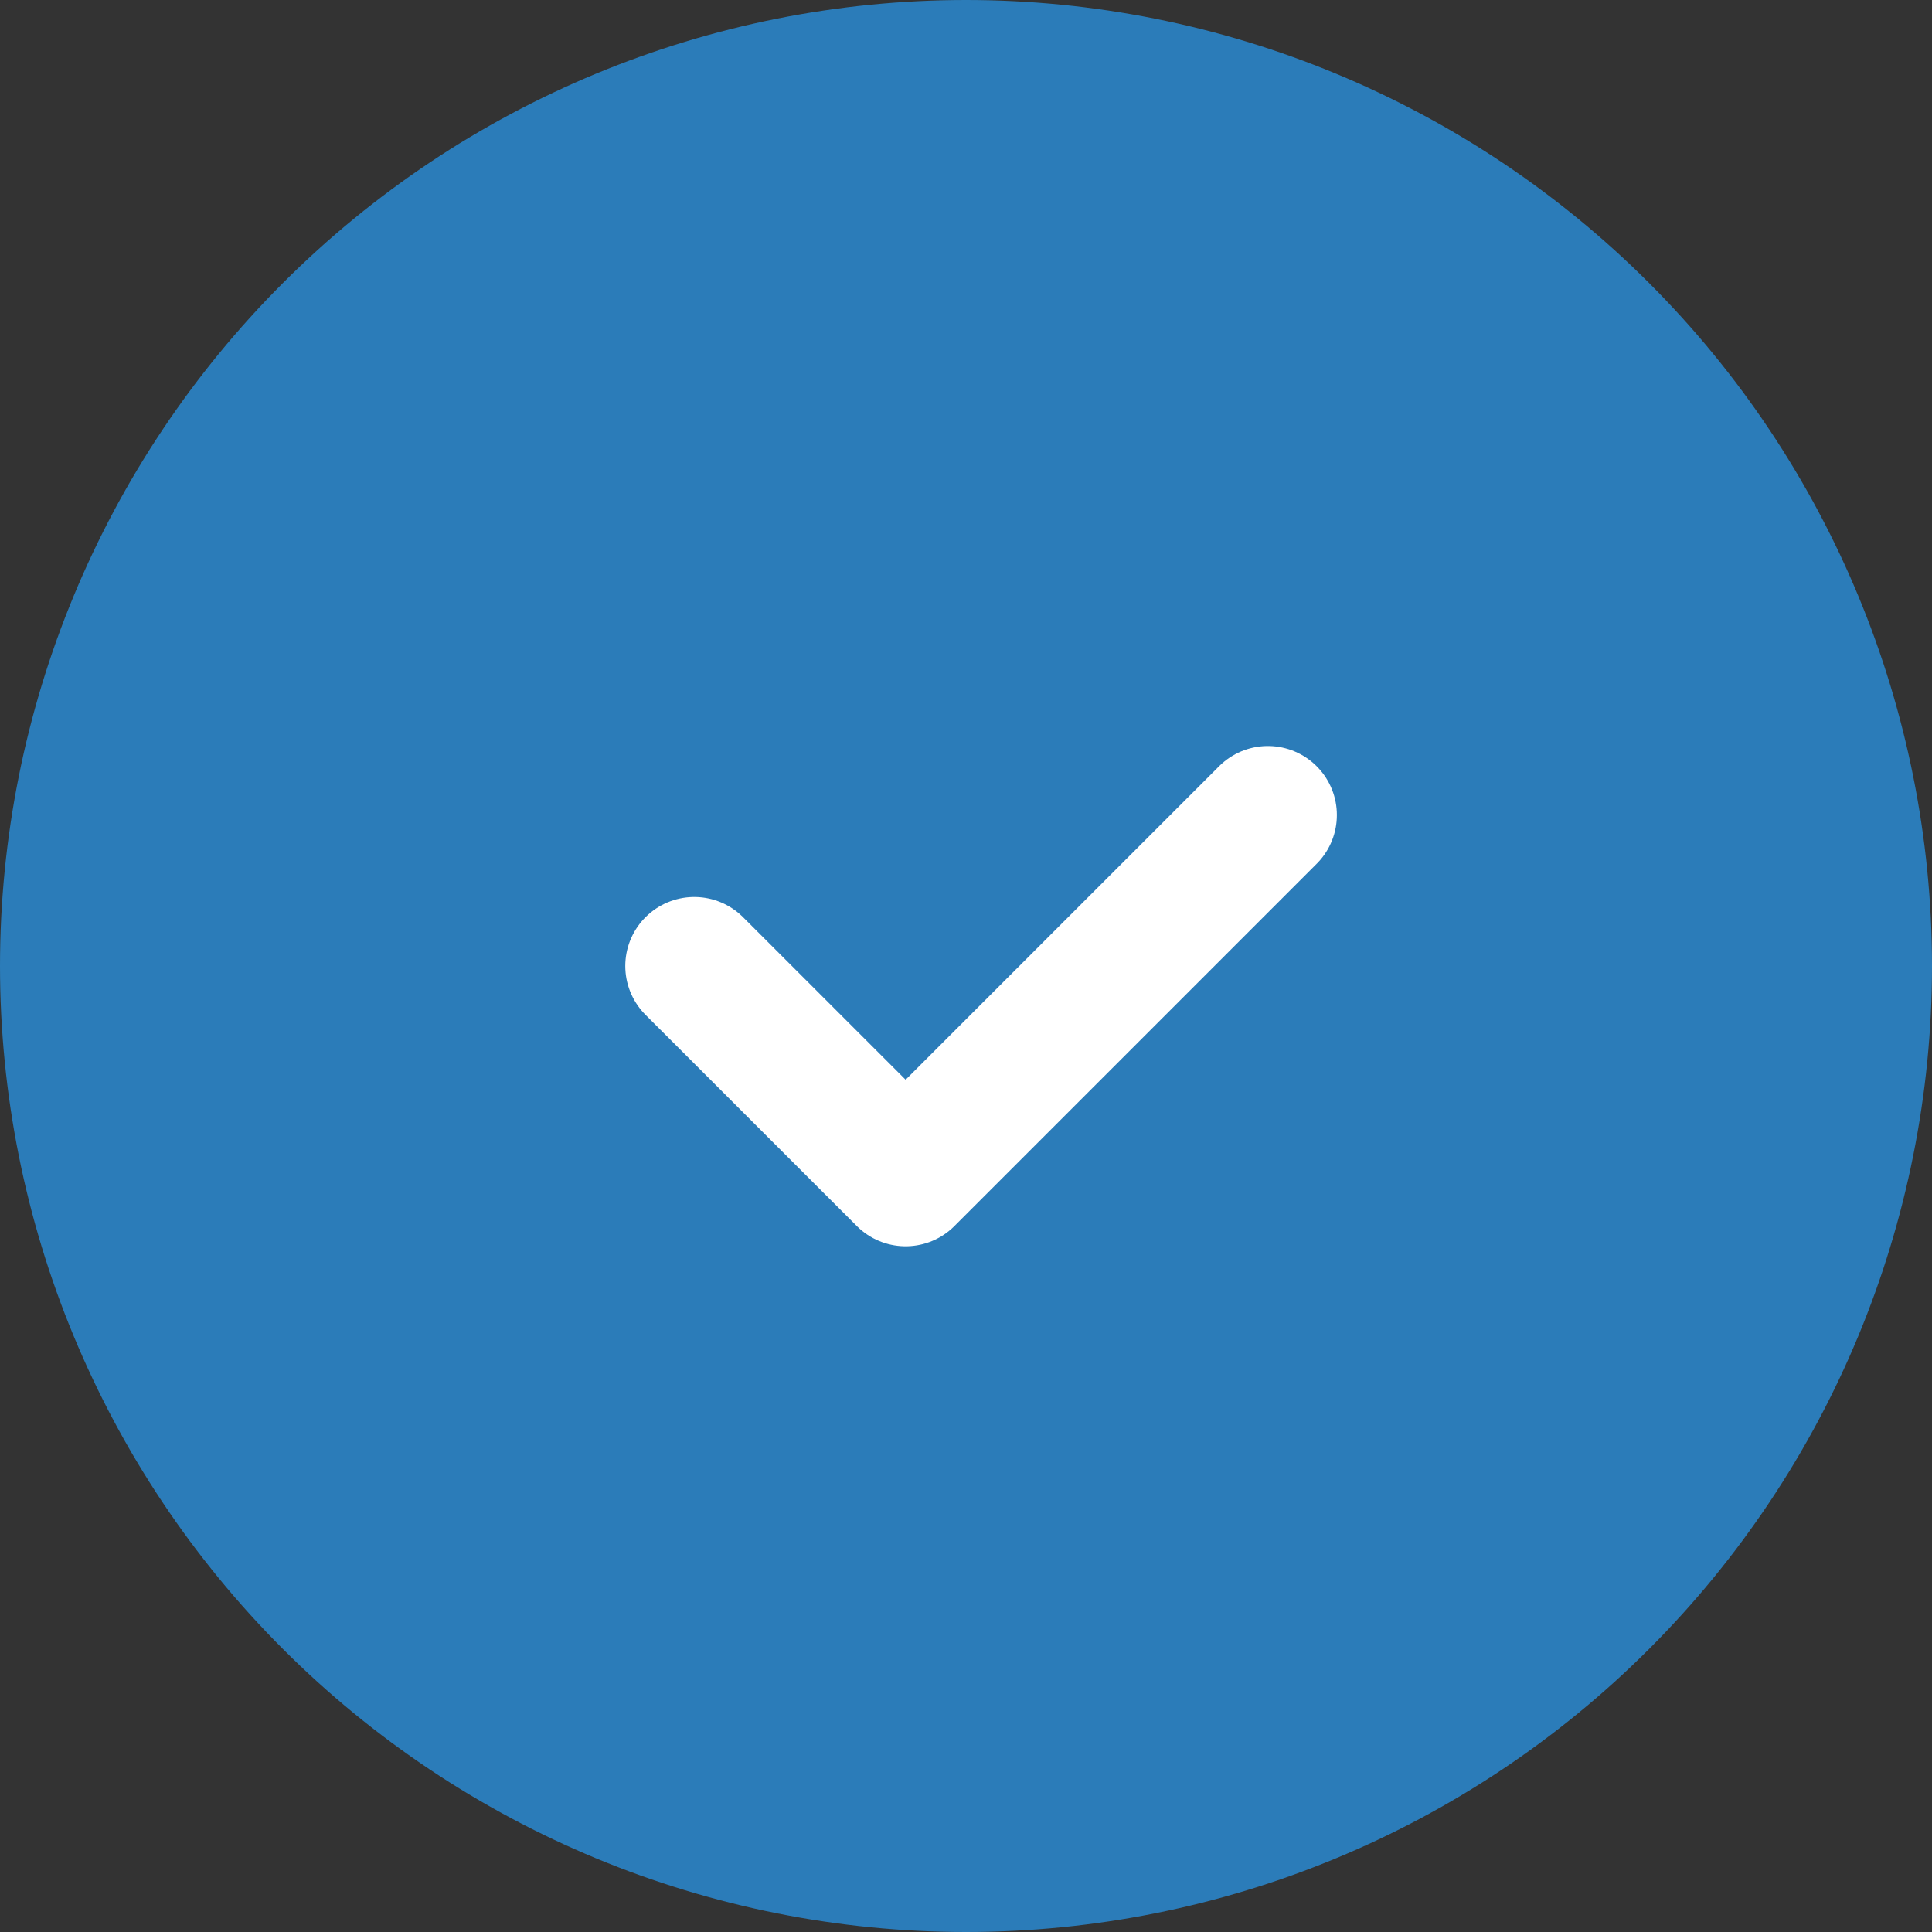 <svg width="28" height="28" viewBox="0 0 28 28" fill="none" xmlns="http://www.w3.org/2000/svg">
<rect x="0" y="0" width="28" height="28" fill="#333333" stroke="none"/>
<g clip-path="url(#clip0_211_834)">
<path d="M23.899 23.899C26.525 21.274 28 17.713 28 14C28 10.287 26.525 6.726 23.899 4.101C21.274 1.475 17.713 0 14 0C10.287 0 6.726 1.475 4.101 4.101C1.475 6.726 0 10.287 0 14C0 17.713 1.475 21.274 4.101 23.899C6.726 26.525 10.287 28 14 28C17.713 28 21.274 26.525 23.899 23.899Z" fill="#2B7CB9"/>
<path d="M10.062 14L13.125 17.062L18.375 11.812" stroke="white" stroke-width="2" stroke-linecap="round" stroke-linejoin="round"/>
</g>
<defs>
<clipPath id="clip0_211_834">
<rect width="28" height="28" fill="white"/>
</clipPath>
</defs>
</svg>
